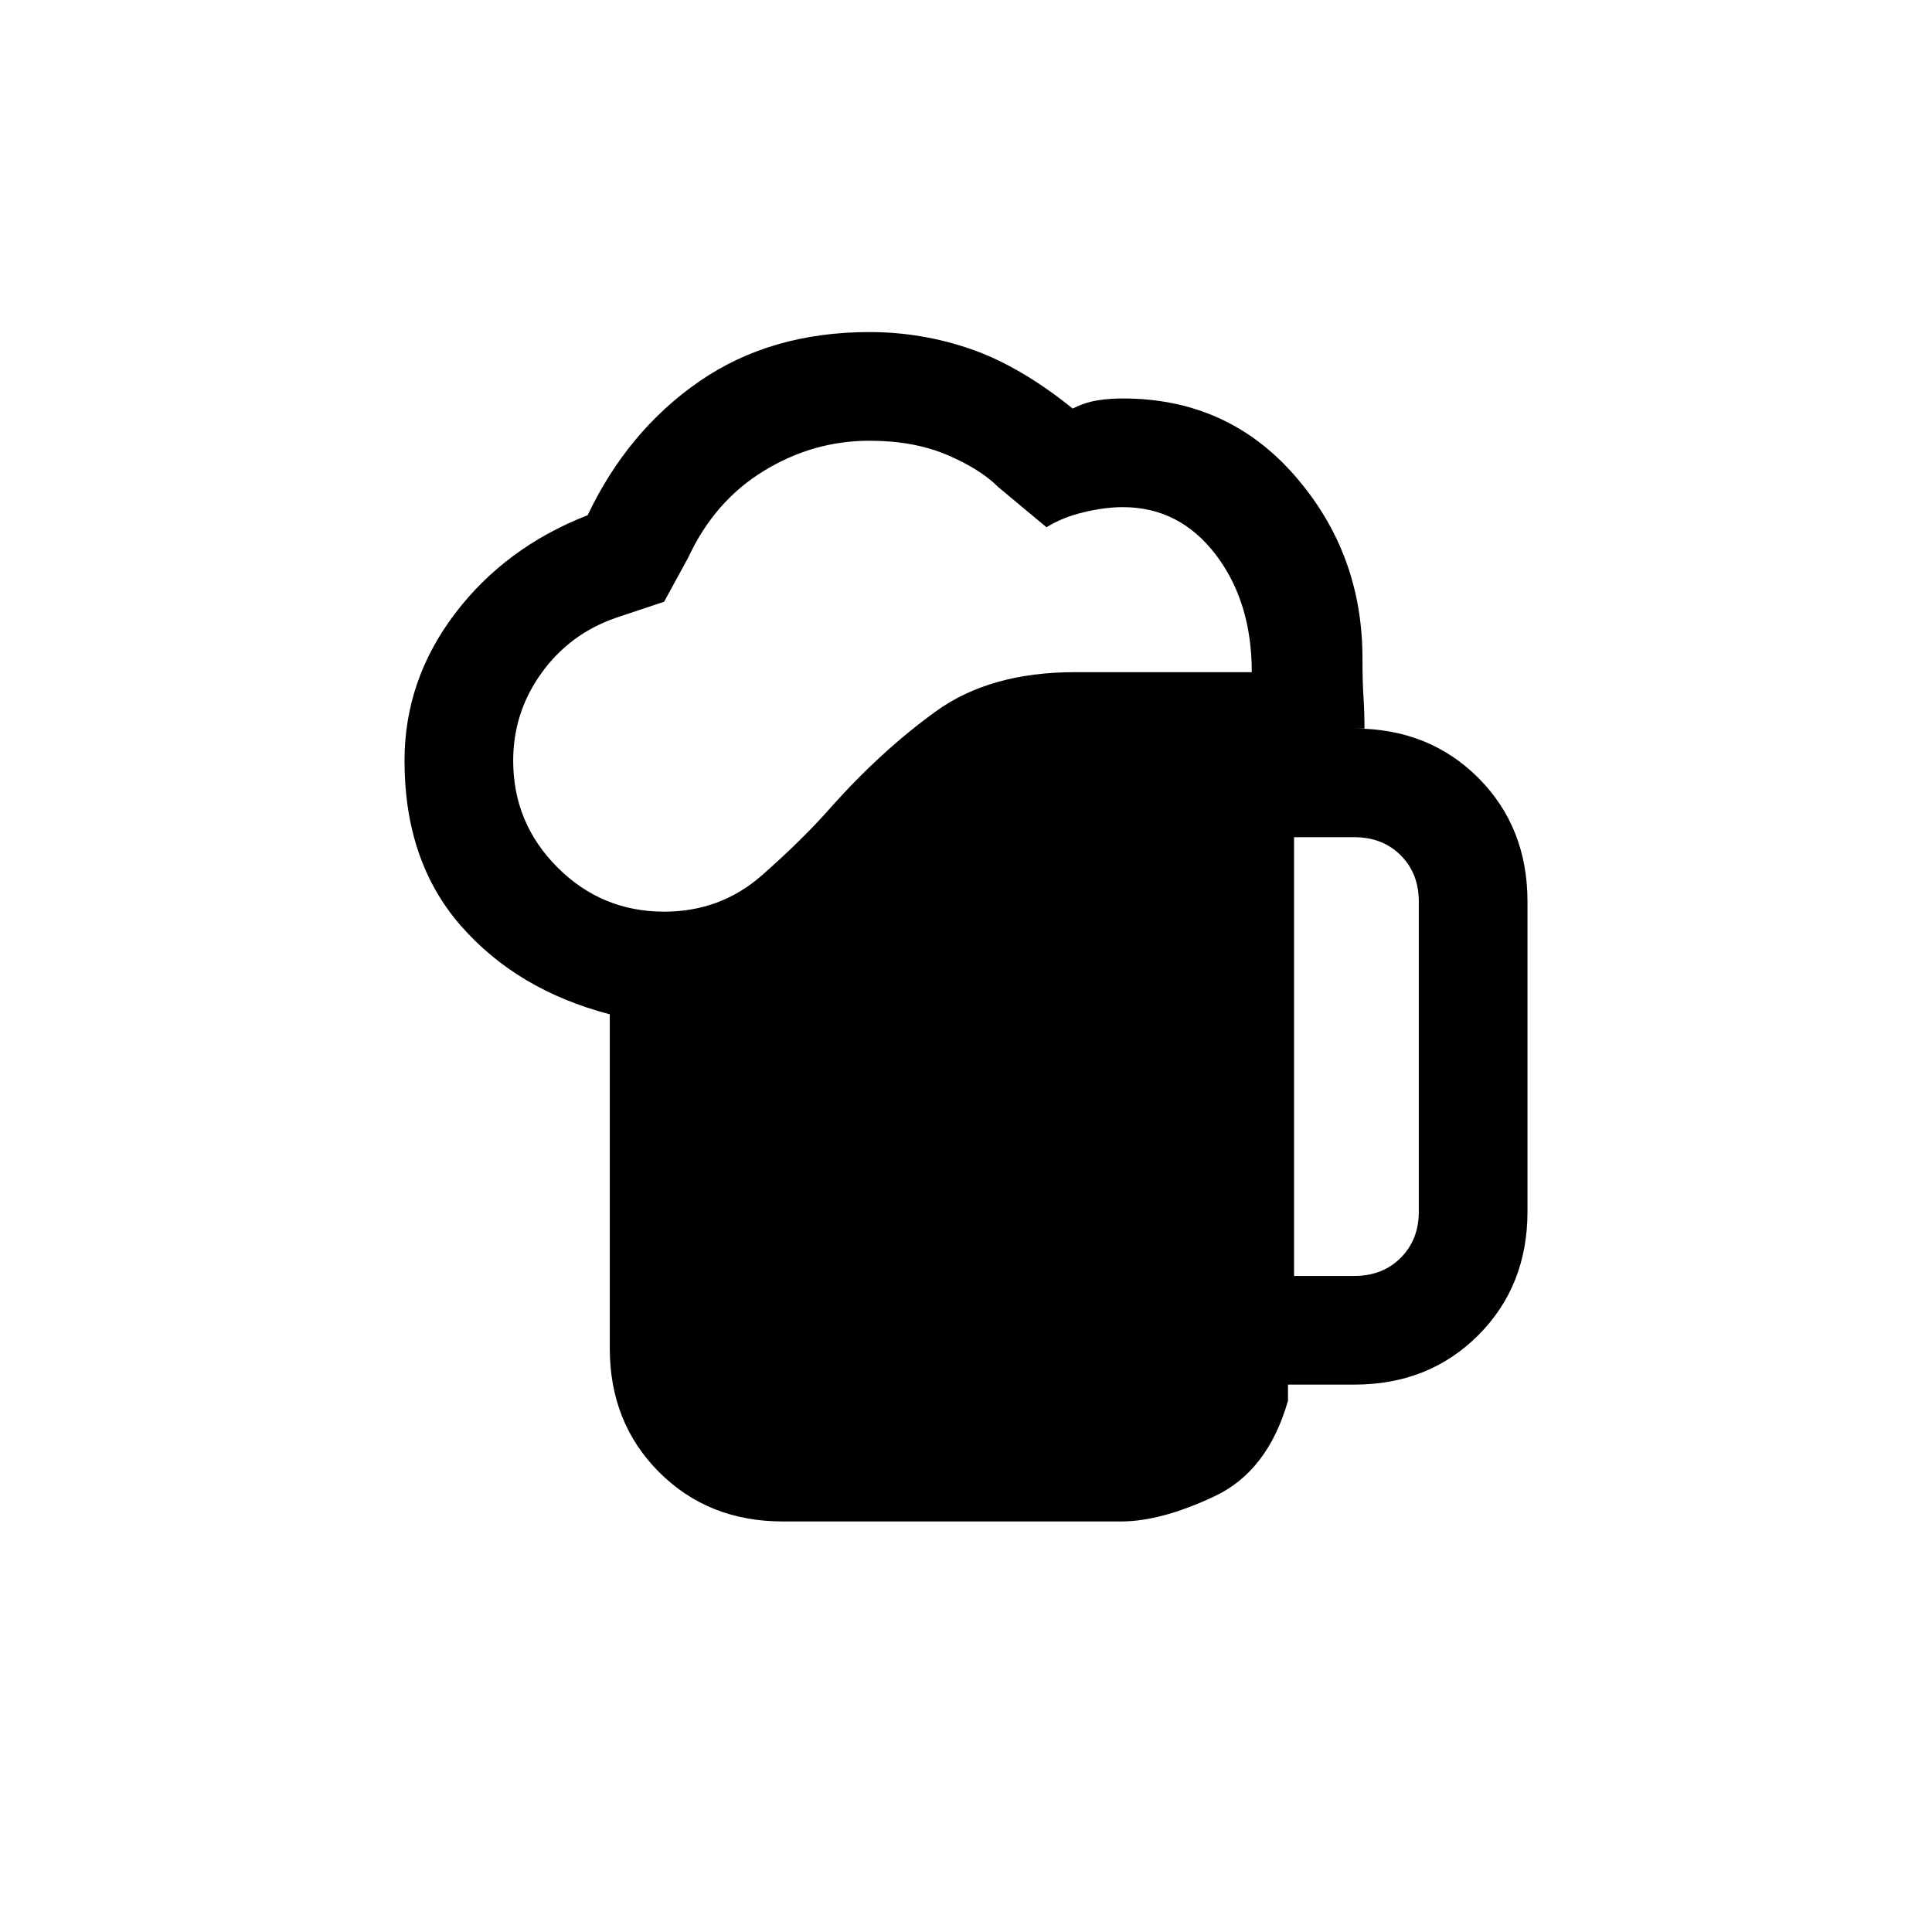 <svg xmlns="http://www.w3.org/2000/svg" height="24" width="24"><path d="M9.725 18.9Q8.8 18.9 8.188 18.288Q7.575 17.675 7.575 16.75V12.6Q6.425 12.3 5.725 11.5Q5.025 10.7 5.025 9.45Q5.025 8.45 5.65 7.625Q6.275 6.8 7.3 6.4Q7.8 5.35 8.688 4.737Q9.575 4.125 10.8 4.125Q11.45 4.125 12.062 4.337Q12.675 4.55 13.325 5.075Q13.475 5 13.625 4.975Q13.775 4.95 13.95 4.95Q15.25 4.95 16.087 5.912Q16.925 6.875 16.925 8.175Q16.925 8.475 16.938 8.662Q16.95 8.85 16.95 9.05H16.825Q17.75 9.05 18.363 9.662Q18.975 10.275 18.975 11.2V15.05Q18.975 15.975 18.363 16.587Q17.75 17.2 16.825 17.2H16V17.4Q15.75 18.275 15.088 18.587Q14.425 18.9 13.925 18.9ZM6.375 9.45Q6.375 10.225 6.925 10.775Q7.475 11.325 8.25 11.325Q8.95 11.325 9.463 10.875Q9.975 10.425 10.325 10.025Q10.95 9.325 11.625 8.837Q12.3 8.35 13.35 8.35H15.55Q15.55 7.475 15.1 6.887Q14.65 6.3 13.95 6.3Q13.725 6.3 13.463 6.363Q13.2 6.425 13 6.55L12.4 6.05Q12.175 5.825 11.763 5.65Q11.35 5.475 10.8 5.475Q10.1 5.475 9.488 5.85Q8.875 6.225 8.55 6.925L8.25 7.475L7.65 7.675Q7.075 7.875 6.725 8.363Q6.375 8.85 6.375 9.45ZM16.075 15.85H16.825Q17.175 15.85 17.4 15.625Q17.625 15.4 17.625 15.05V11.2Q17.625 10.85 17.4 10.625Q17.175 10.4 16.825 10.4H16.075Z"/></svg>